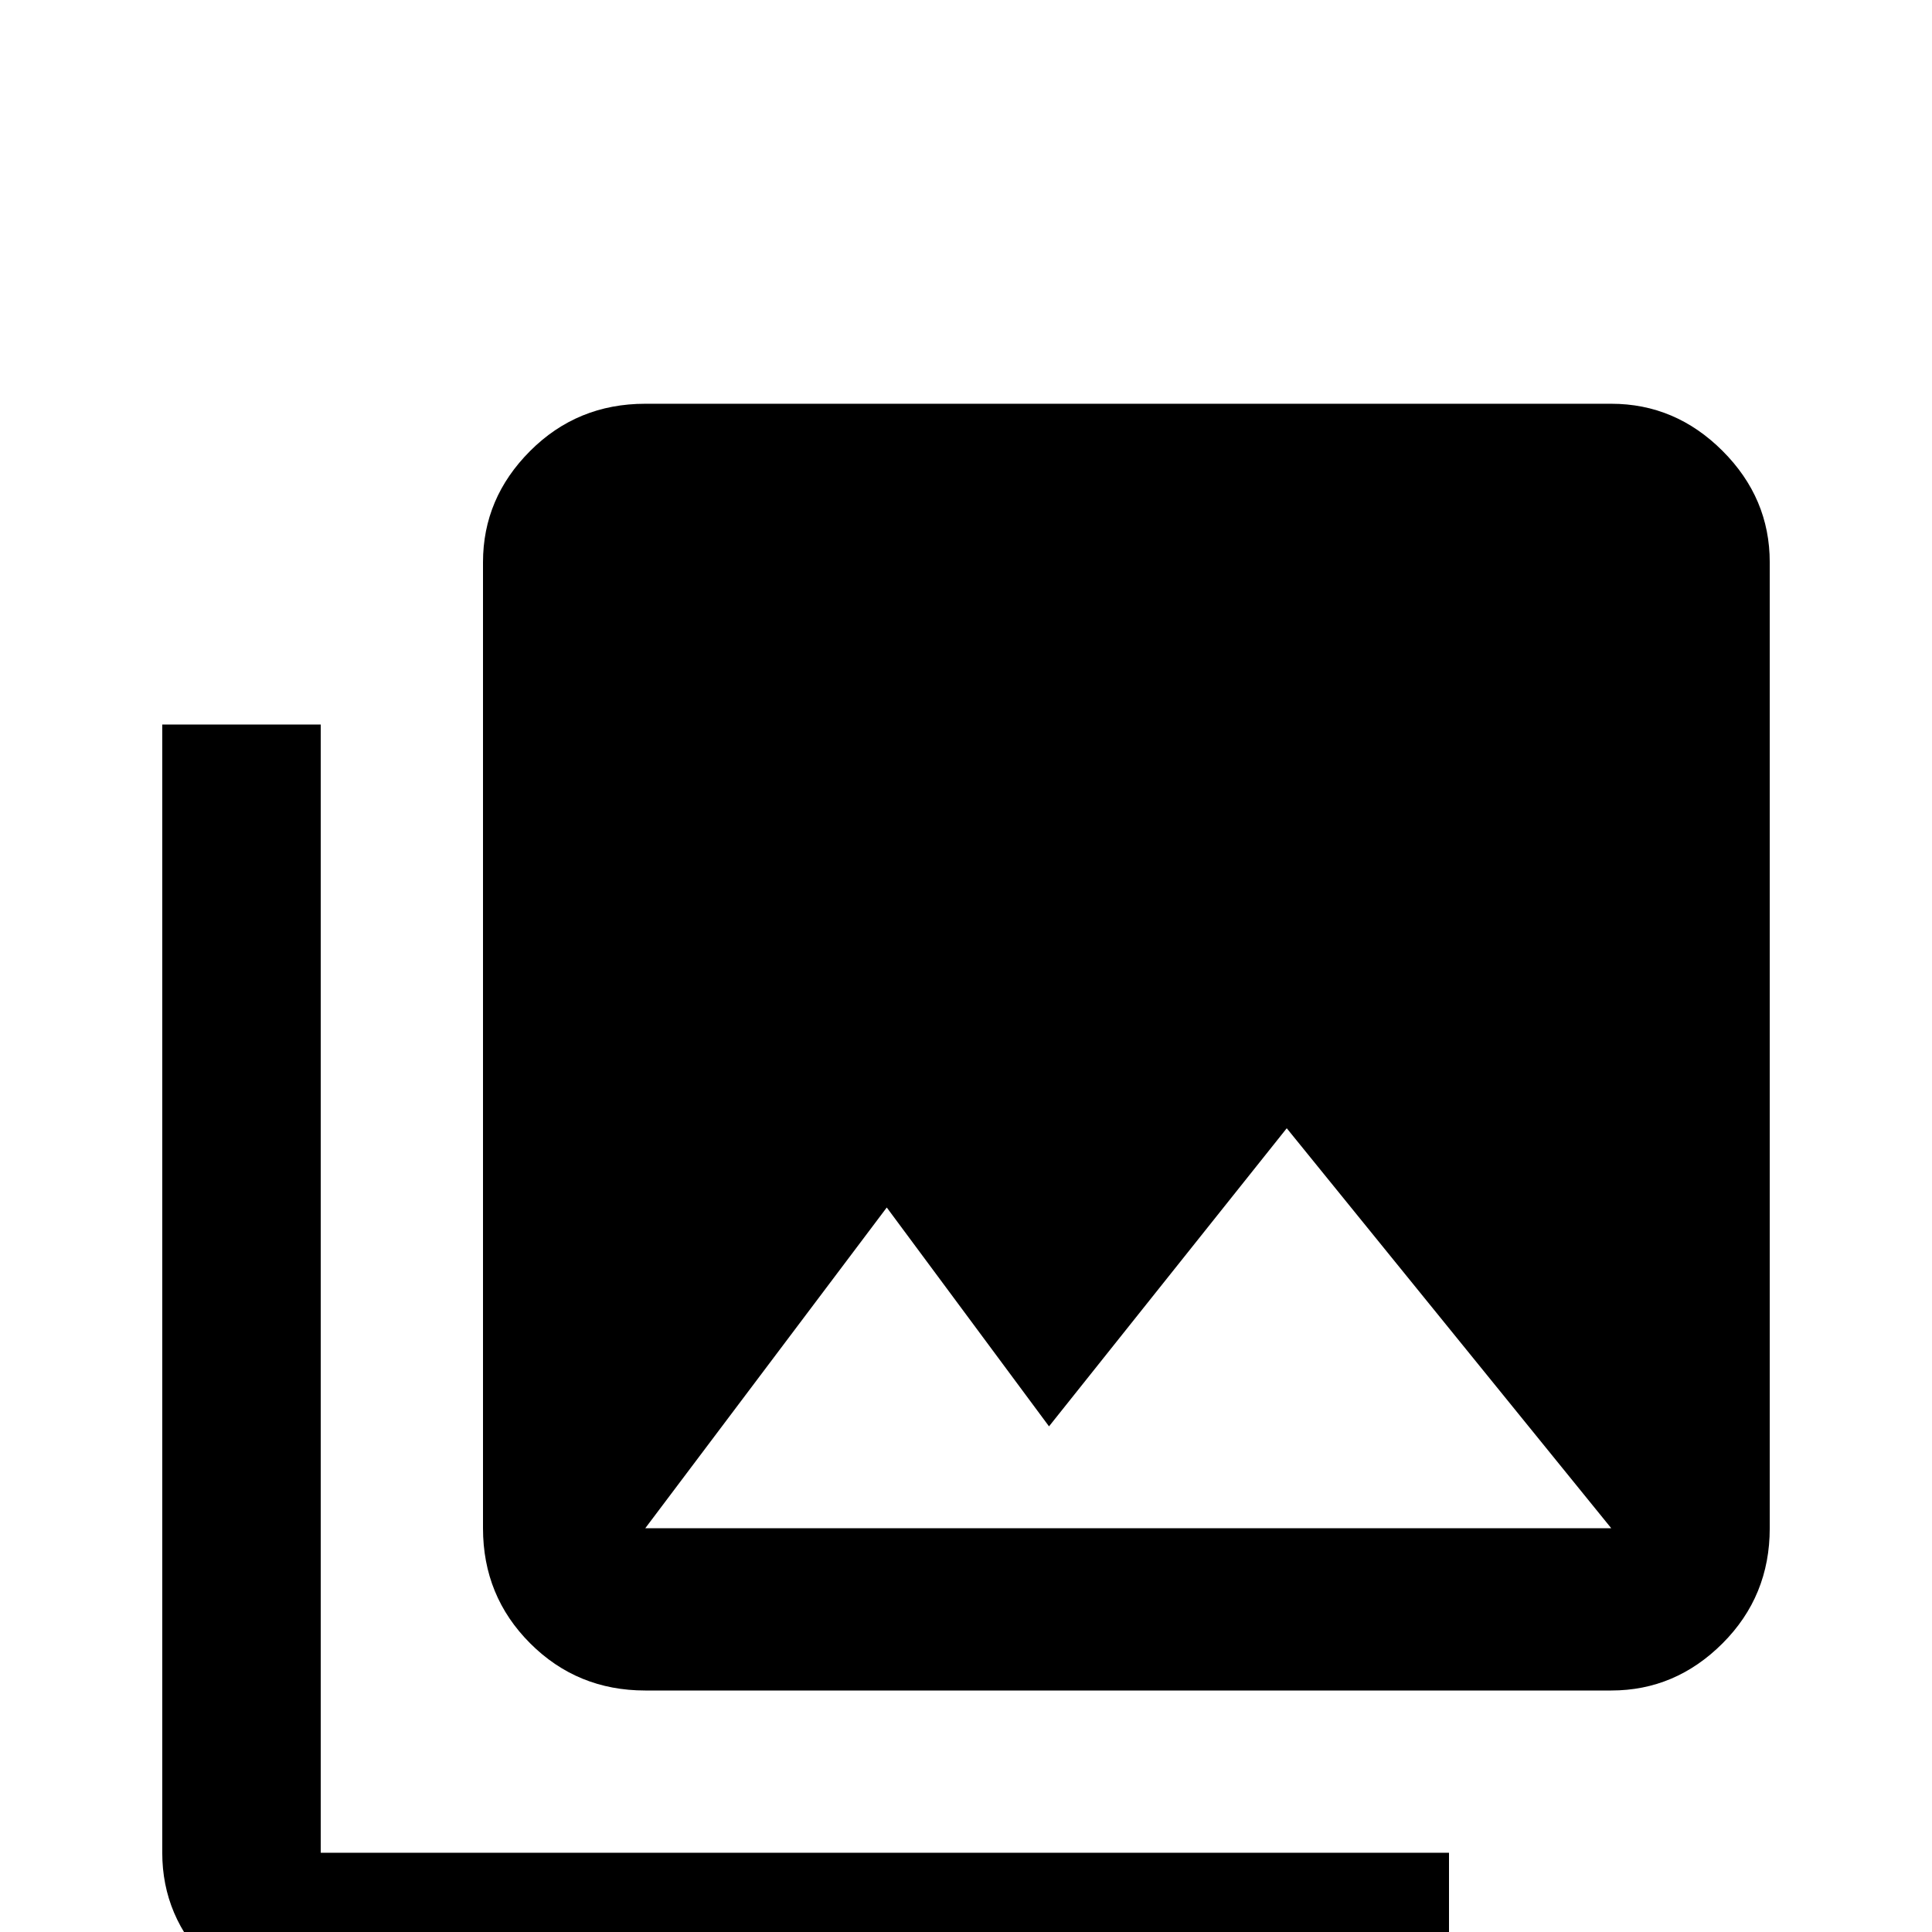 <svg xmlns="http://www.w3.org/2000/svg" viewBox="0 -512 512 512">
	<path fill="#000000" d="M469 -107V-363Q469 -380 456.5 -392.5Q444 -405 427 -405H171Q153 -405 140.5 -392.5Q128 -380 128 -363V-107Q128 -89 140.5 -76.5Q153 -64 171 -64H427Q444 -64 456.5 -76.5Q469 -89 469 -107ZM235 -192L278 -134L341 -213L427 -107H171ZM43 -320V-21Q43 -4 55.5 8.5Q68 21 85 21H384V-21H85V-320Z"/>
</svg>